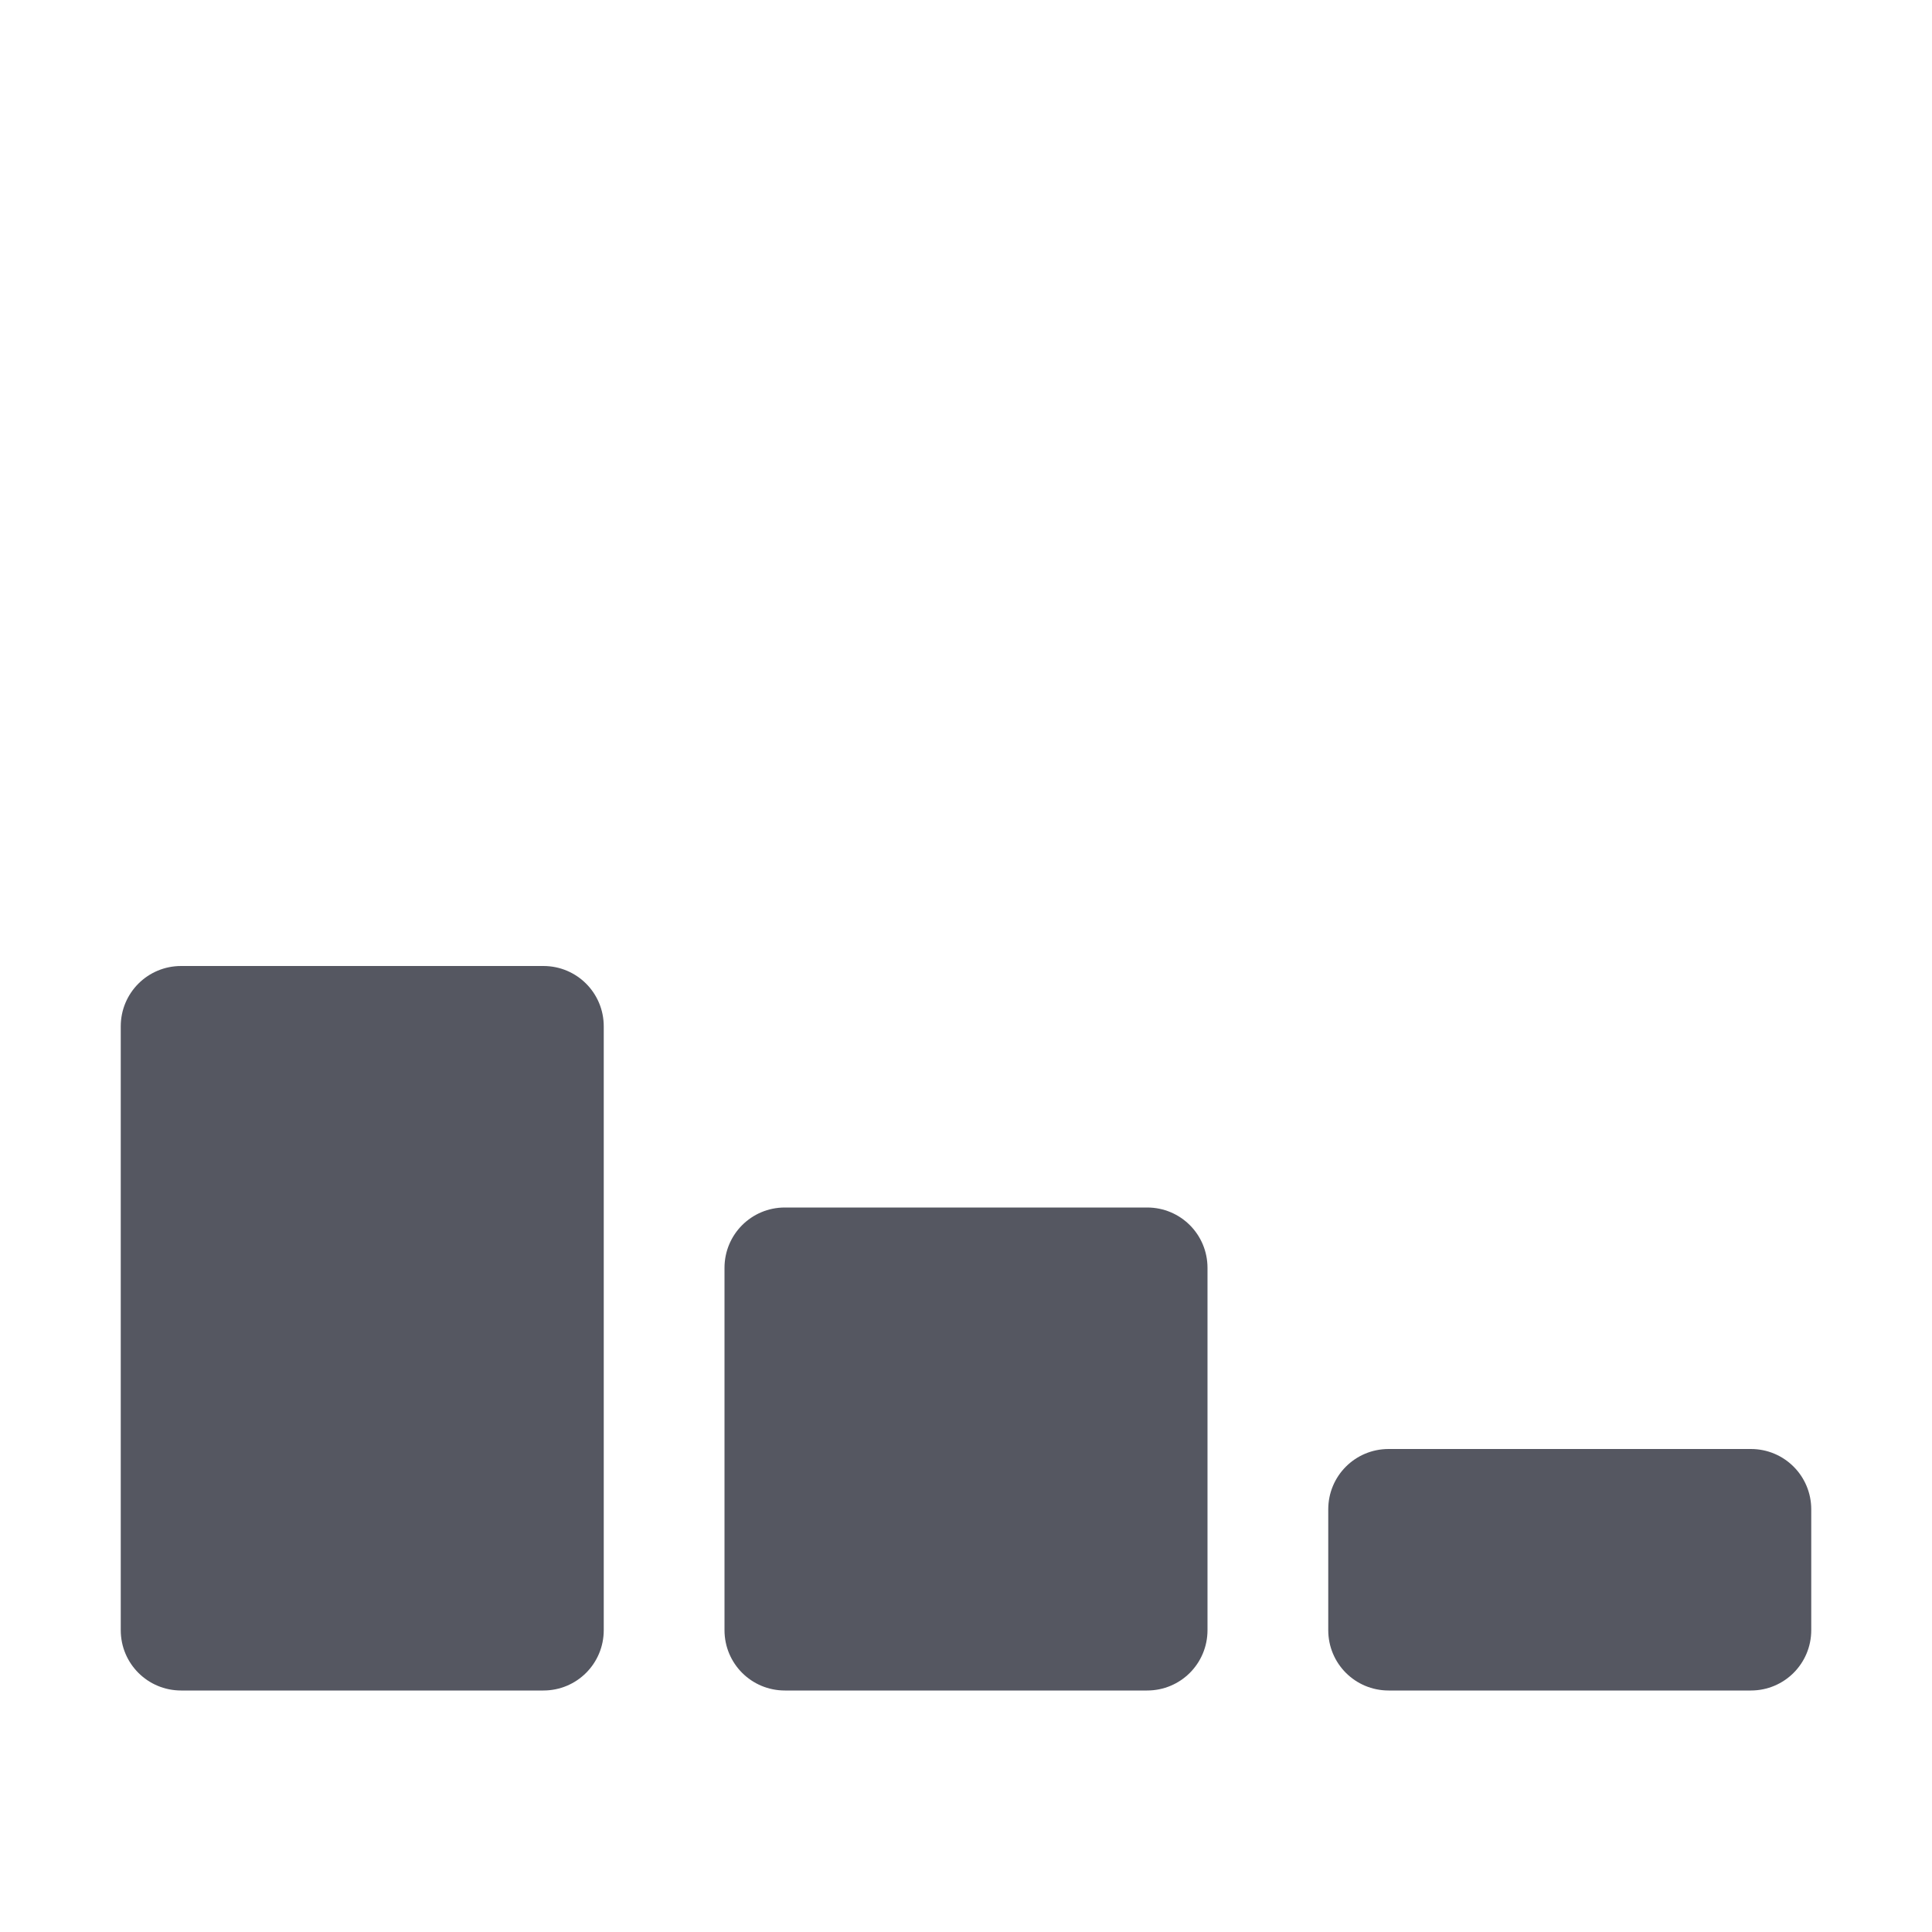 <?xml version="1.0" encoding="UTF-8" standalone="no"?>
<svg
   id="svg6"
   version="1.1"
   width="16"
   height="16"
   xmlns="http://www.w3.org/2000/svg"
   xmlns:svg="http://www.w3.org/2000/svg"
   xmlns:rdf="http://www.w3.org/1999/02/22-rdf-syntax-ns#"
   xmlns:cc="http://creativecommons.org/ns#"
   xmlns:dc="http://purl.org/dc/elements/1.1/">
  <defs
     id="defs10" />
  <path
     id="path825"
     style="fill:#555761;stroke-width:4;stroke-linecap:round;stroke-linejoin:round;stop-color:#000000"
     d="M 1.5,8 C 1.223,8 1,8.223 1,8.5 v 5 C 1,13.777 1.223,14 1.5,14 h 3 C 4.777,14 5,13.777 5,13.5 v -5 C 5,8.223 4.777,8 4.5,8 Z m 5,2 C 6.223,10 6,10.223 6,10.5 v 3 C 6,13.777 6.223,14 6.5,14 h 3 C 9.777,14 10,13.777 10,13.5 v -3 C 10,10.223 9.777,10 9.5,10 Z m 5,2 C 11.223,12 11,12.223 11,12.5 v 1 c 0,0.277 0.223,0.5 0.5,0.5 h 3 c 0.277,0 0.5,-0.223 0.5,-0.5 v -1 C 15,12.223 14.777,12 14.5,12 Z" />
</svg>
